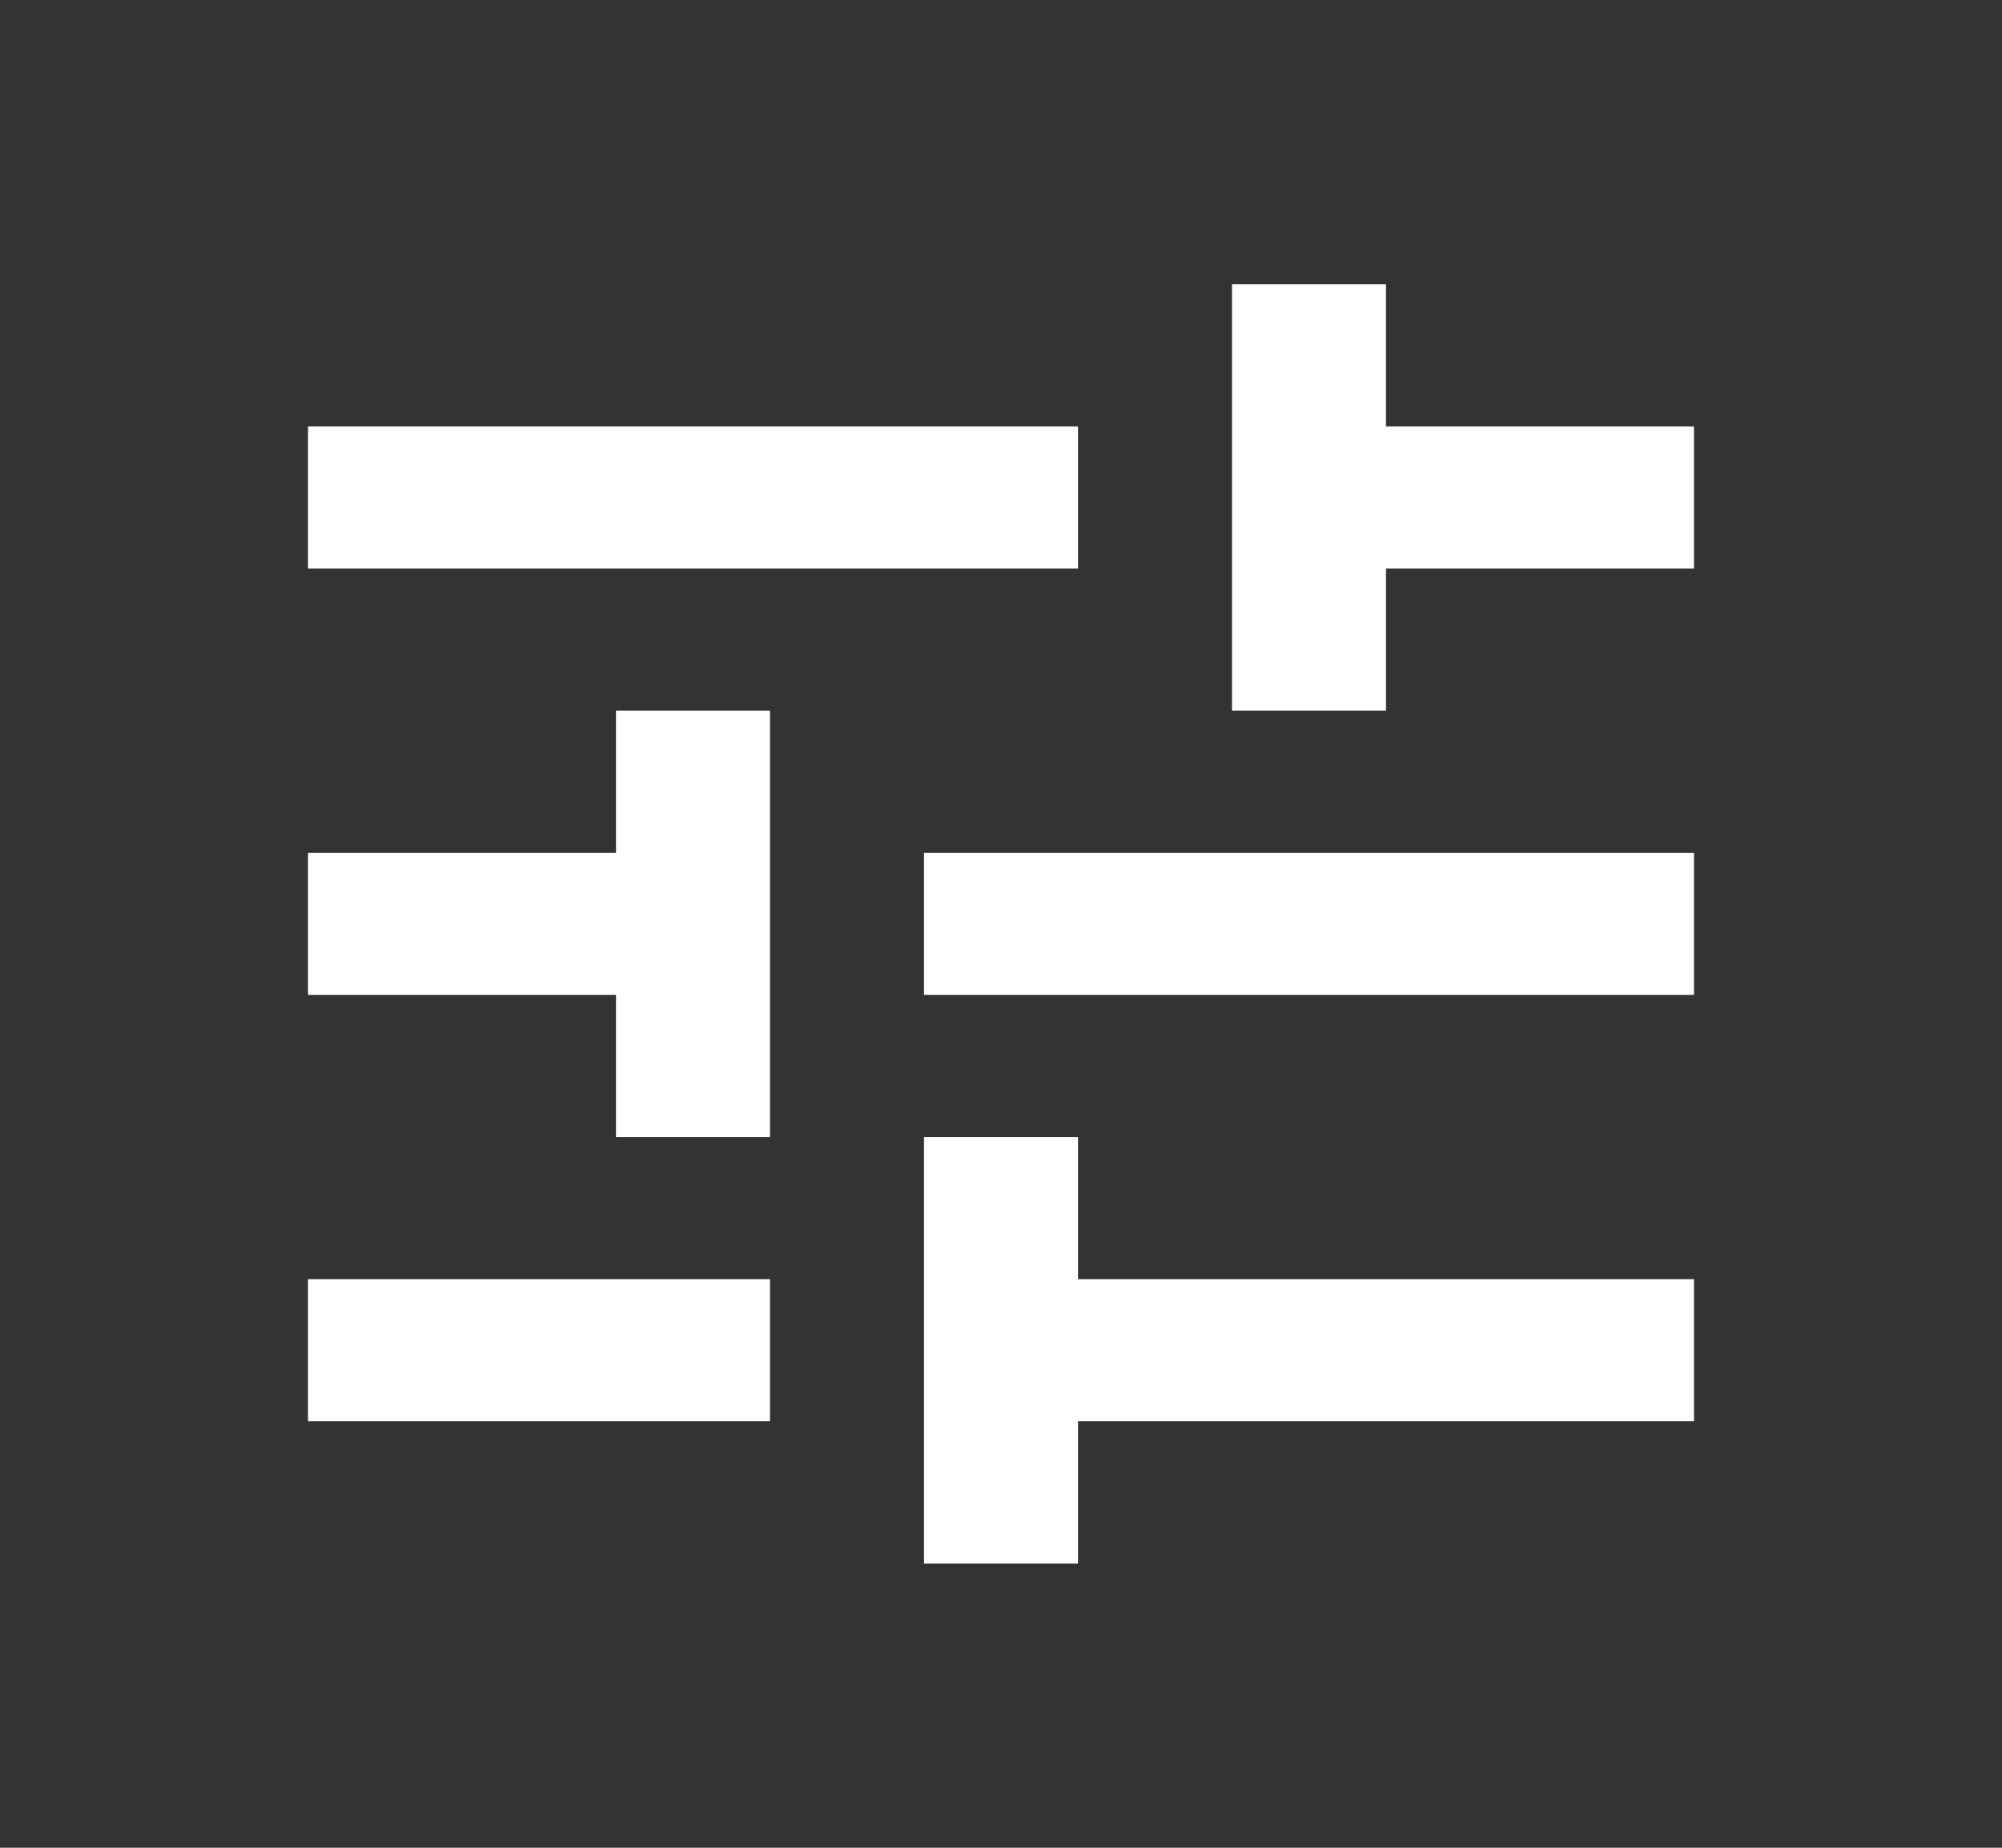 <svg xmlns="http://www.w3.org/2000/svg" width="26" height="24" viewBox="0 0 26 24">
    <rect x="0" y="0" width="26" height="24" fill="#333333" stroke="none"/>
    <g fill="none" fill-rule="evenodd">
        <g>
            <g>
                <g>
                    <g>
                        <g>
                            <path d="M0 0L24 0 24 22.154 0 22.154z" transform="translate(-254 -62) translate(0 50) translate(254 2) translate(0 10) translate(1 .923)"/>
                            <path fill="#FFF" d="M3 15.692v1.846h6v-1.846H3zM3 4.615v1.847h10V4.615H3zm10 14.77v-1.847h8v-1.846h-8v-1.846h-2v5.539h2zM7 8.308v1.846H3V12h4v1.846h2V8.308H7zM21 12v-1.846H11V12h10zm-6-3.692h2V6.462h4V4.615h-4V2.77h-2v5.539z" transform="translate(-254 -62) translate(0 50) translate(254 2) translate(0 10) translate(1 .923)"/>
                        </g>
                    </g>
                </g>
            </g>
        </g>
    </g>
</svg>
